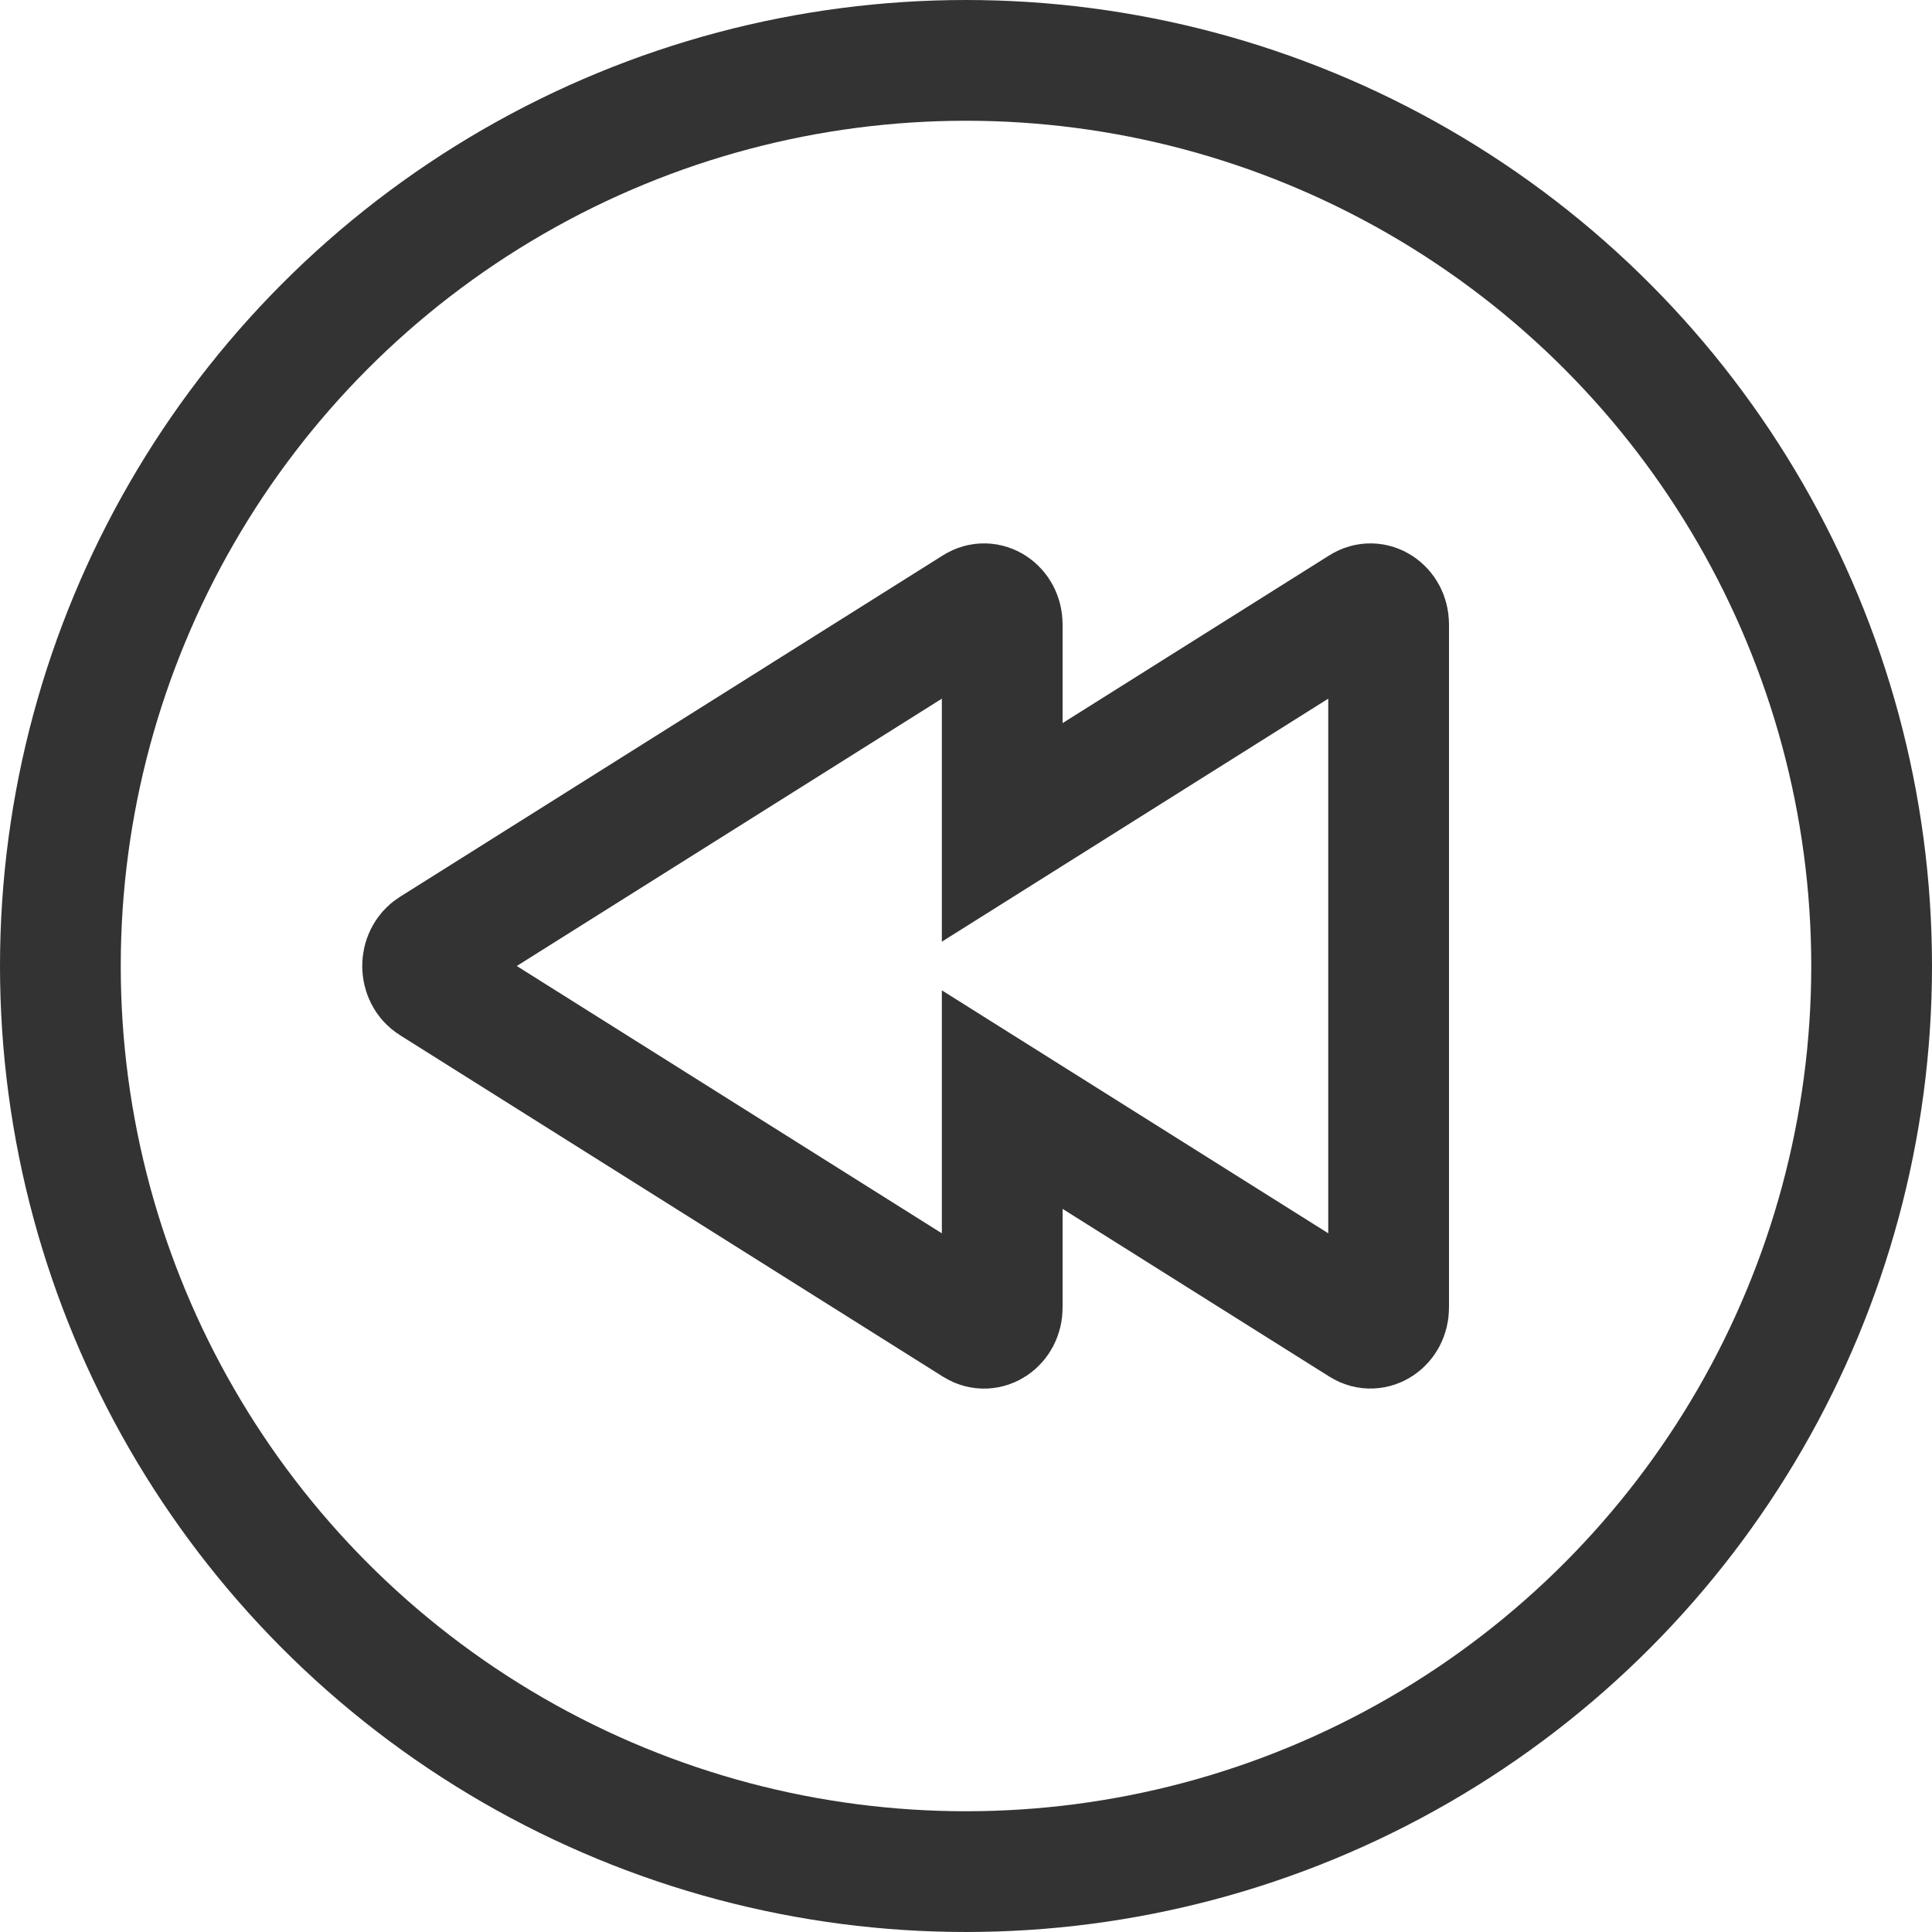 <svg xmlns="http://www.w3.org/2000/svg" viewBox="0 0 32 32"><g stroke="#333" stroke-width="2" stroke-miterlimit="10" fill="none"><path d="M7.155 15.702l8.998-5.659c.201-.126.447.038.447.298v3.446l5.953-3.744c.2-.126.447.038.447.298v11.317c0 .26-.247.424-.447.298L16.6 18.213v3.446c0 .26-.247.424-.447.298l-8.998-5.659c-.207-.13-.207-.466 0-.596z"/><circle cx="16" cy="16" r="15"/></g></svg>